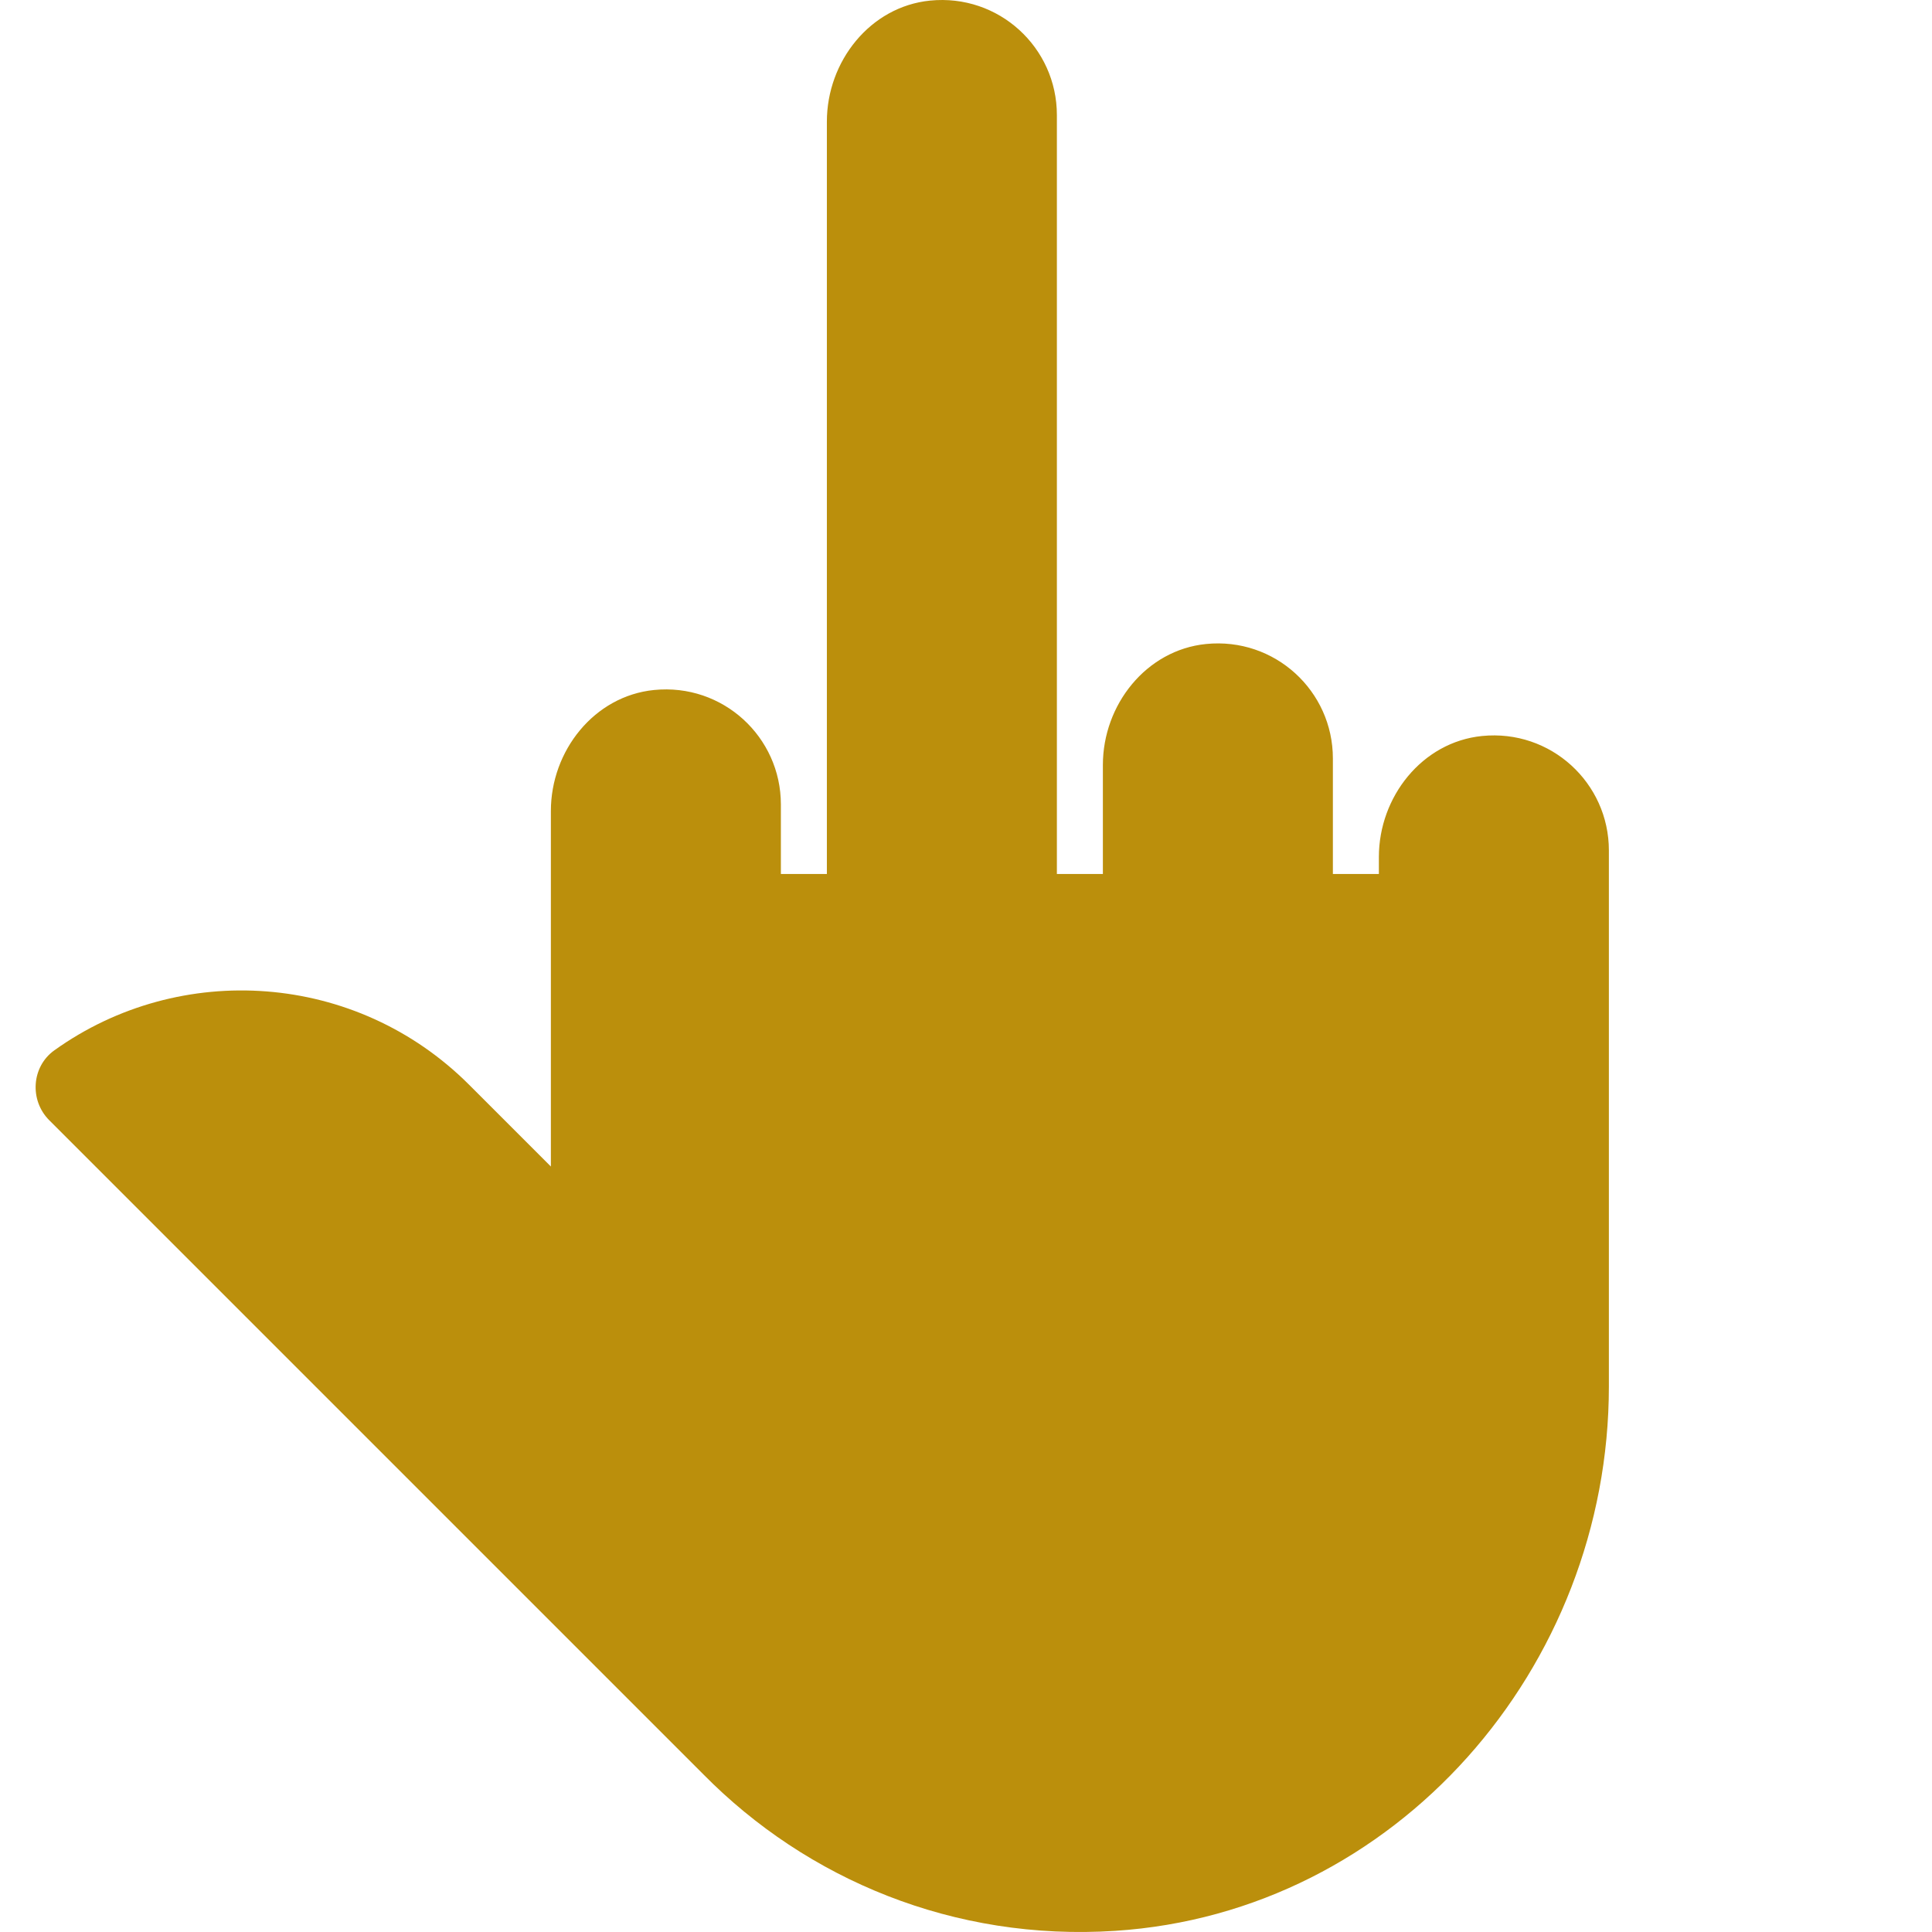 <?xml version="1.0"?>
<svg xmlns="http://www.w3.org/2000/svg" xmlns:xlink="http://www.w3.org/1999/xlink" version="1.1" id="Capa_1" x="0px" y="0px" viewBox="0 0 336 336" style="enable-background:new 0 0 336 336;" xml:space="preserve" width="512px" height="512px"><g><g transform="matrix(-1 0 0 1 311 0)"><g><path d="M302.435,194.824c3.464-3.464,3.096-9.312-0.888-12.16c-21.872-15.656-52.488-13.656-72.136,5.992  l-14.216,14.216c0-6.544,0-64.736,0-61.832c0-10.464-7.528-19.992-17.936-21.04c-11.968-1.2-22.064,8.168-22.064,19.896V152h-8  V21.144c0-10.464-7.528-19.992-17.936-21.04c-11.968-1.2-22.064,8.168-22.064,19.896v132h-8v-18.96  c0-10.464-7.528-19.992-17.936-21.04c-11.968-1.2-22.064,8.168-22.064,19.896V152h-8v-2.96c0-10.464-7.528-19.992-17.936-21.04  c-11.968-1.2-22.064,8.168-22.064,19.896c0,4.984,0,97.24,0,93.208c0,48.952,37.016,91.52,85.864,94.696  c28.048,1.824,53.6-8.952,71.6-27.2L302.435,194.824z" data-original="#000000" class="active-path" data-old_color="#000000" fill="#BB8F0C"/></g></g></g> </svg>
